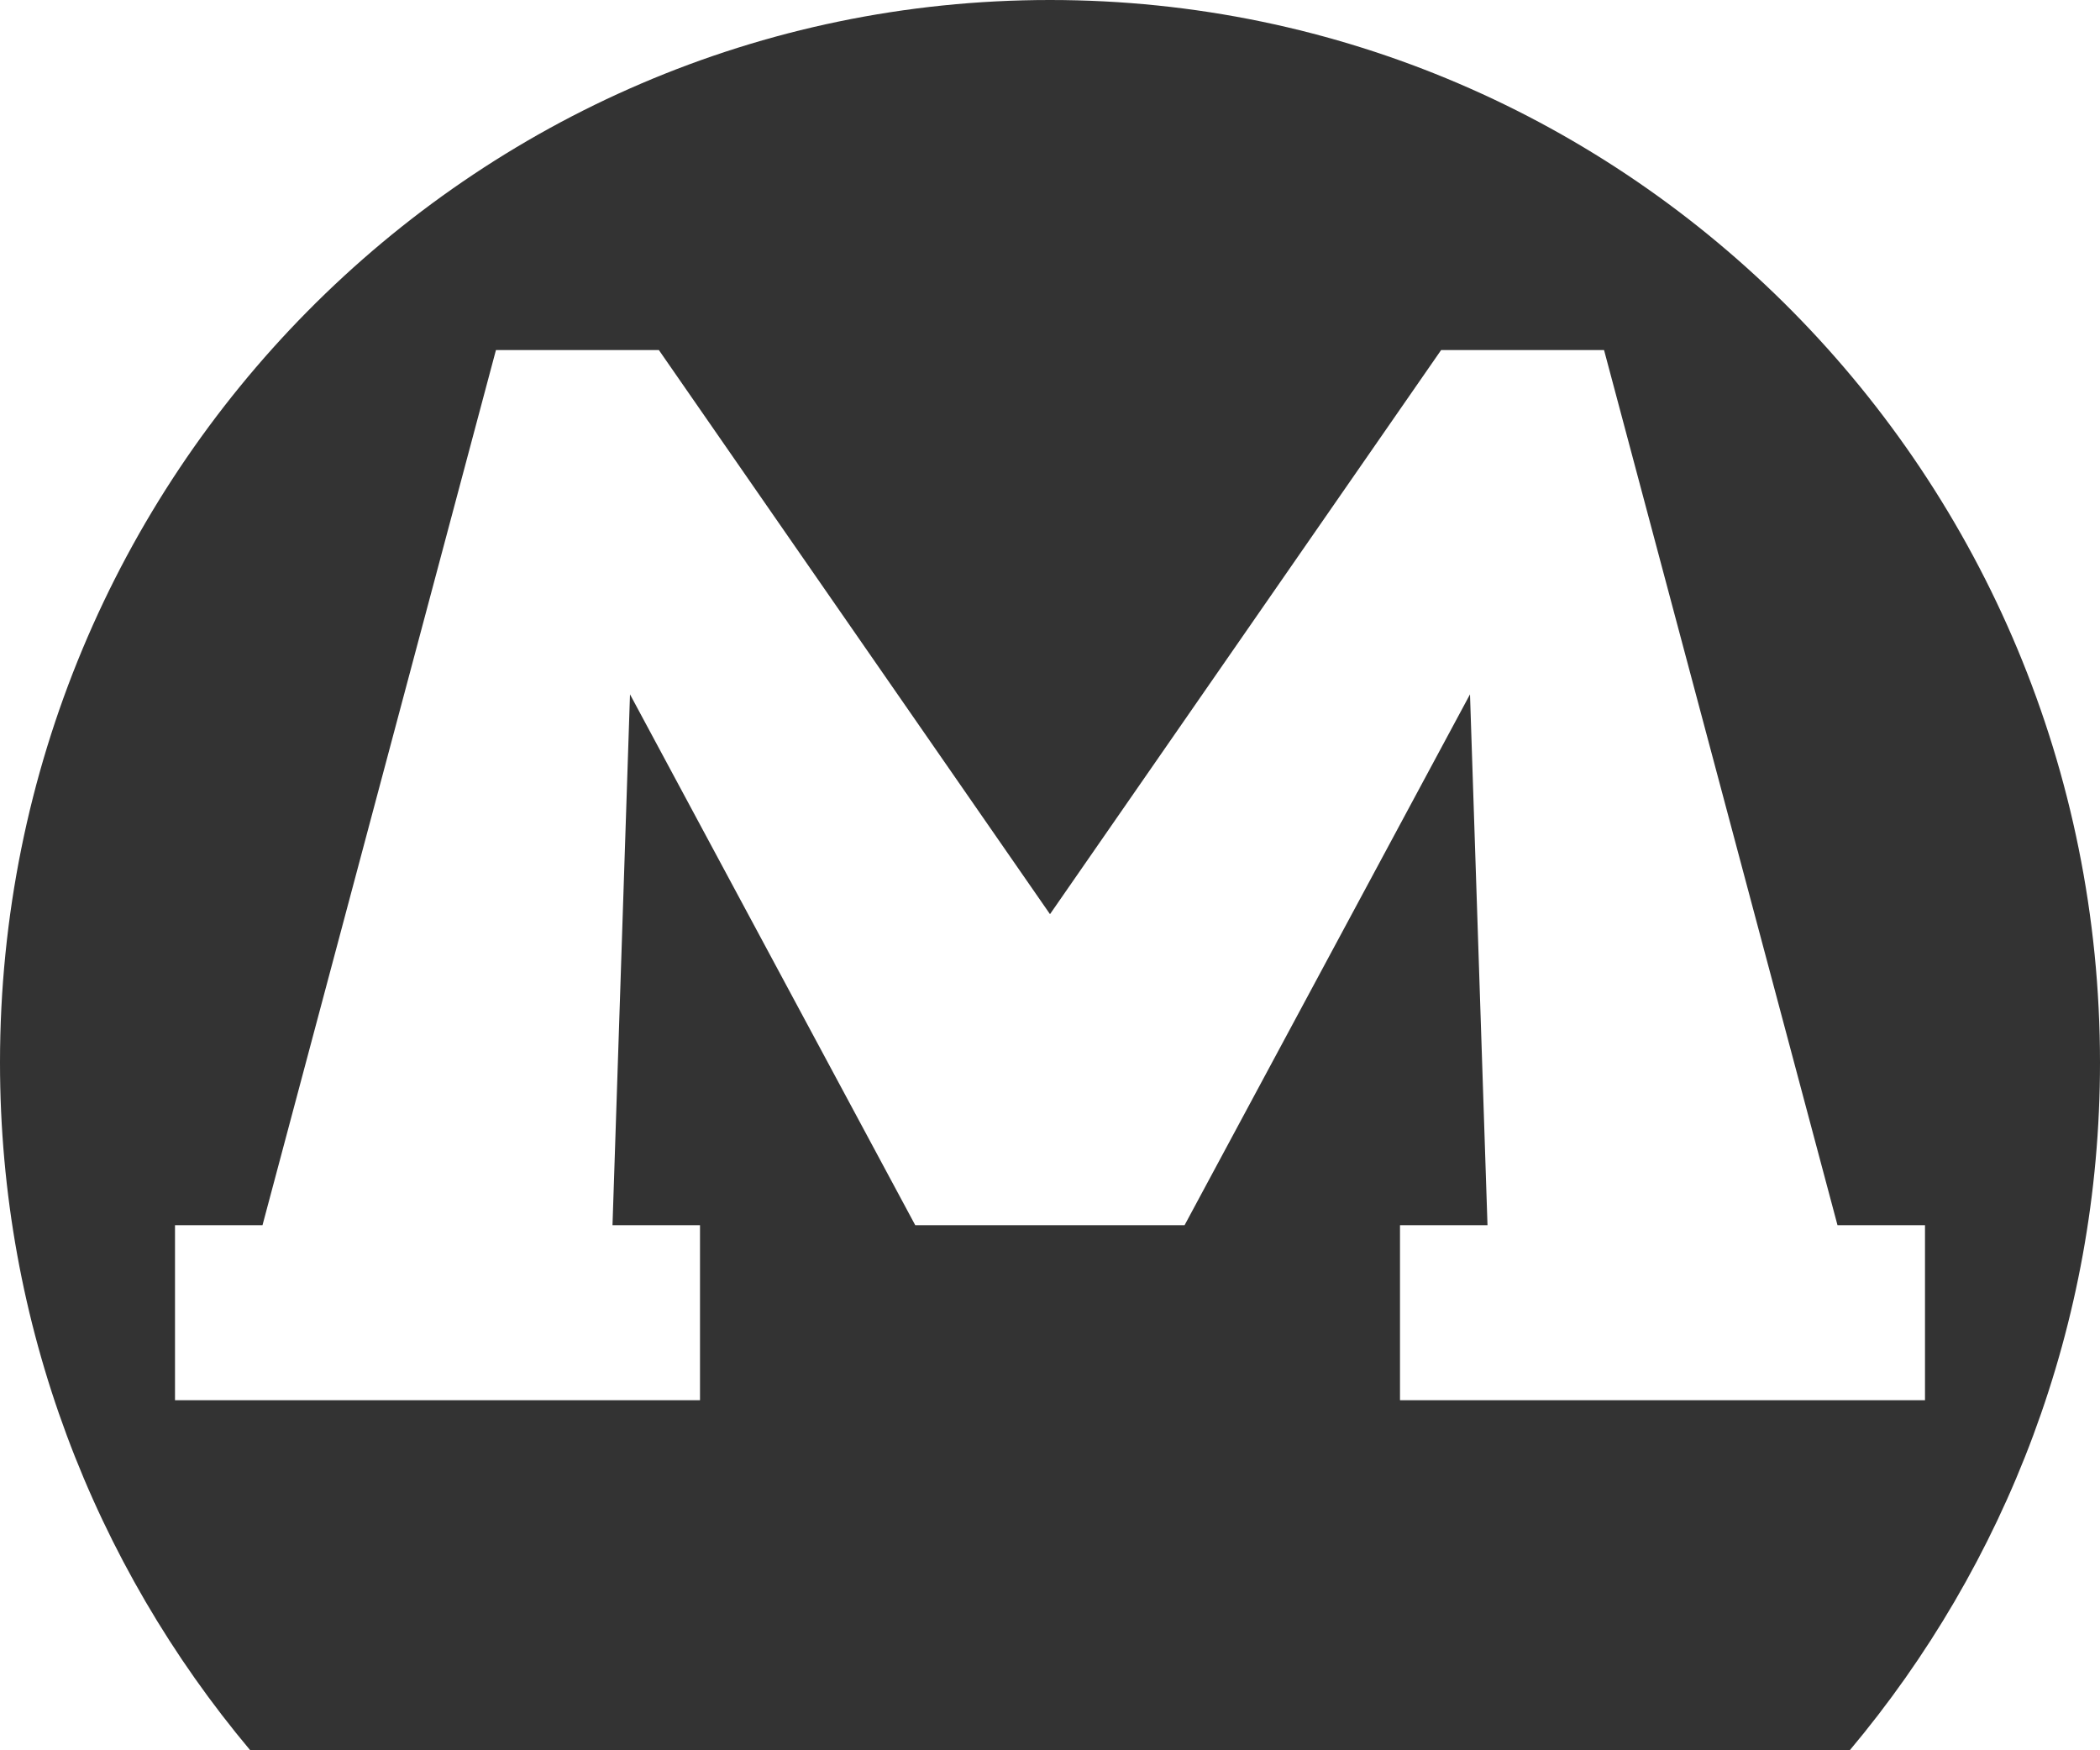 <?xml version="1.0" encoding="utf-8"?>
<!-- Generator: Adobe Illustrator 18.0.0, SVG Export Plug-In . SVG Version: 6.00 Build 0)  -->
<!DOCTYPE svg PUBLIC "-//W3C//DTD SVG 1.1//EN" "http://www.w3.org/Graphics/SVG/1.1/DTD/svg11.dtd">
<svg version="1.1" id="Layer_1" xmlns="http://www.w3.org/2000/svg" xmlns:xlink="http://www.w3.org/1999/xlink" x="0px" y="0px"
	 width="12px" height="10px" viewBox="0 0 12 10" enable-background="new 0 0 12 10" xml:space="preserve">
<rect x="0" y="0" width="12" height="10" fill="#333333" stroke="none"/>
<path fill-rule="evenodd" clip-rule="evenodd" fill="#FFFFFF" d="M1.43,10C0.54,8.94,0,7.57,0,6.071V10H1.43z"/>
<path fill-rule="evenodd" clip-rule="evenodd" fill="#FFFFFF" d="M12,10V6.071C12,7.57,11.46,8.94,10.57,10H12z"/>
<path fill-rule="evenodd" clip-rule="evenodd" fill="#FFFFFF" d="M6,0c3.313,0,6,2.719,6,6.071V0H6z"/>
<path fill-rule="evenodd" clip-rule="evenodd" fill="#FFFFFF" d="M0,6.071C0,2.719,2.686,0,6,0H0V6.071z"/>
<polygon fill-rule="evenodd" clip-rule="evenodd" fill="#FFFFFF" points="8,8 11,8 11,7 10.5,7 9.166,2 8.235,2 6,5.223 3.765,2 
	2.834,2 1.5,7 1,7 1,8 4,8 4,7 3.5,7 3.6,3.967 5.23,7 6.769,7 8.4,3.967 8.5,7 8,7 "/>
</svg>
